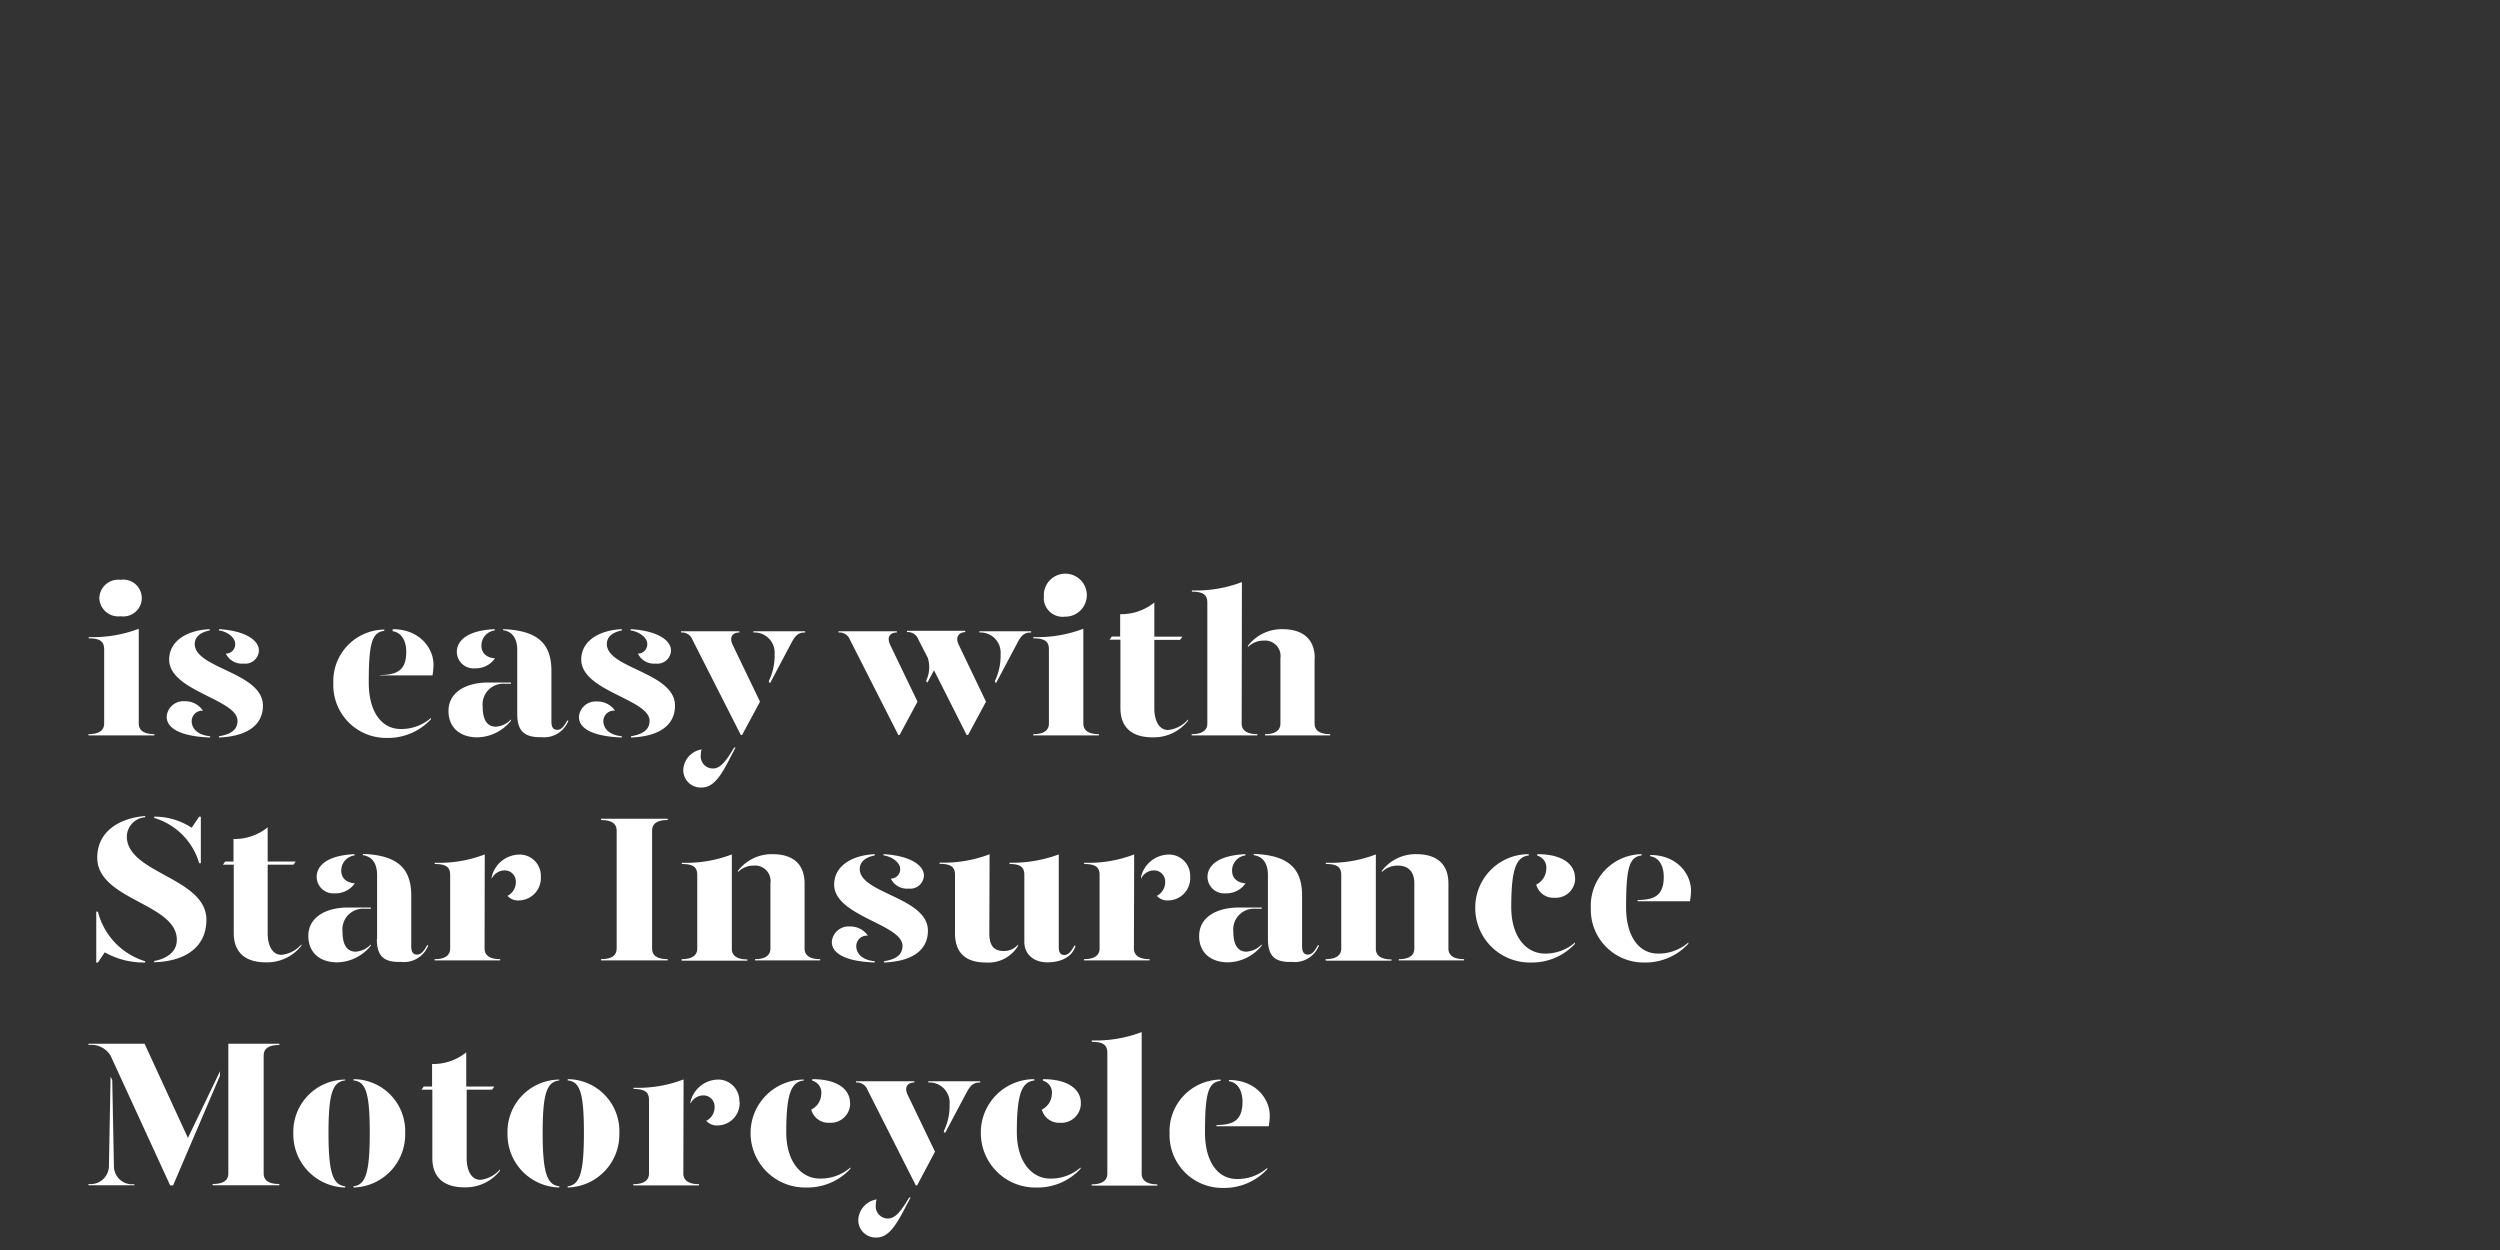 <svg id="Layer_1" data-name="Layer 1" xmlns="http://www.w3.org/2000/svg" viewBox="0 0 300 150"><rect x="0" y="0" width="300" height="150" fill="#333333" stroke="none"/><defs><style>.cls-1{fill:#fff;}</style></defs><title>Artboard 1</title><path class="cls-1" d="M10.65,76.45a15.37,15.37,0,0,0,6-1V86.83c0,.62.38,1.27,1.88,1.27v.15H10.62V88.1c1.5,0,1.88-.65,1.88-1.27v-8.9c0-.9-.43-1.33-1.85-1.33Zm1.27-4.7a2.27,2.27,0,0,1,2.55-2.17,2.21,2.21,0,1,1,0,4.37A2.27,2.27,0,0,1,11.92,71.75Z"/><path class="cls-1" d="M24.35,85.28A1.27,1.27,0,0,0,23,86.53c0,.72.5,1.65,2.22,1.82v.15C21.85,88.38,20,87.48,20,86a2,2,0,0,1,2.13-1.85A2.54,2.54,0,0,1,24.35,85.28Zm.82-9.63c-.92.18-1.82.65-1.8,1.68.08,2.9,8.18,3.37,8.18,7.35,0,2.42-2.05,3.7-5.28,3.82v-.15c1.05-.17,2.23-.55,2.23-1.85,0-2.6-8.2-3.55-8.2-7.35,0-2.2,2.07-3.52,4.87-3.65Zm5.9,2.43a1.64,1.64,0,0,1-1.85,1.55,2.13,2.13,0,0,1-2.12-1.2,1.11,1.11,0,0,0,1.12-1.18c0-.75-.95-1.47-1.95-1.6V75.5C29.1,75.65,31.07,76.68,31.07,78.08Z"/><path class="cls-1" d="M40,82a6.19,6.19,0,0,1,6.12-6.45v.15c-1.47.18-1.87,1.43-1.87,6.2,0,3.6,1.6,5.58,3.82,5.58a5.4,5.4,0,0,0,3.65-1.33v.15a7,7,0,0,1-5.3,2.25A6.33,6.33,0,0,1,40,82Zm5.62-1c2.2,0,3.13-.7,3.13-2.8,0-1.2-.5-2.3-1.63-2.45V75.5c3.3,0,4.9,2.35,4.9,4.25a7.85,7.85,0,0,1-.12,1.3H45.62Z"/><path class="cls-1" d="M53.82,85.3c0-2.17,2-3.4,4.8-3.4h2.7v.15h-.75a2.48,2.48,0,0,0-2.65,2.73c0,1.37.4,2.42,1.58,2.42a2.72,2.72,0,0,0,1.82-.87v.15a5.3,5.3,0,0,1-4,2C55.22,88.5,53.8,87.3,53.82,85.3Zm1-7.07c0-1.28,1.15-2.58,4.55-2.73v.15a1.83,1.83,0,0,0-1.6,1.83c0,.9.63,1.45,1.63,1.52A2.82,2.82,0,0,1,57,80.2,2,2,0,0,1,54.82,78.23Zm7.25,7.45V78c0-1.23-.47-2.2-1.7-2.38V75.5c4.15.15,5.8,1.73,5.8,5v6.08c0,.72.25,1,.7,1s.8-.37,1.2-1.12h.15a3.12,3.12,0,0,1-3.25,2C63,88.5,62.07,87.8,62.07,85.68Z"/><path class="cls-1" d="M73.8,85.28a1.27,1.27,0,0,0-1.4,1.25c0,.72.5,1.65,2.22,1.82v.15c-3.32-.12-5.15-1-5.15-2.47a2,2,0,0,1,2.13-1.85A2.54,2.54,0,0,1,73.8,85.28Zm.82-9.63c-.92.18-1.82.65-1.8,1.68C72.9,80.23,81,80.7,81,84.68c0,2.42-2,3.7-5.28,3.82v-.15c1-.17,2.23-.55,2.23-1.85,0-2.6-8.2-3.55-8.2-7.35,0-2.2,2.07-3.52,4.87-3.65Zm5.9,2.43a1.64,1.64,0,0,1-1.85,1.55,2.13,2.13,0,0,1-2.12-1.2,1.11,1.11,0,0,0,1.12-1.18c0-.75-1-1.47-2-1.6V75.5C78.55,75.65,80.52,76.68,80.52,78.08Z"/><path class="cls-1" d="M83.1,76.78a1.35,1.35,0,0,0-1.38-.88v-.15h7v.15c-.87,0-1.22.6-.8,1.48L91.2,84.2l-2.15,4H88.9ZM82,92.27a2.61,2.61,0,0,1,2.2-2.34,1.75,1.75,0,0,0-.1.62,1.46,1.46,0,0,0,1.47,1.67c.88,0,1.58-.92,2.53-2.52h.17C86.9,92.27,86,94.5,84.2,94.5A2.08,2.08,0,0,1,82,92.27ZM92.25,81.75a6.89,6.89,0,0,0,.7-3.22A2.42,2.42,0,0,0,90.4,75.9v-.15h6.22v.15c-.82,0-1.15.33-1.62,1.18L92.4,82Z"/><path class="cls-1" d="M106.82,77.38l3.28,6.82-2.15,4h-.15L102,76.78a1.35,1.35,0,0,0-1.38-.88v-.15h7v.15C106.75,75.9,106.4,76.5,106.82,77.38Zm8.23,0,3.27,6.82-2.15,4H116l-3.92-7.77-.8,1.5-.15-.23a3.74,3.74,0,0,0,.2-2.77l-1.13-2.2a1.35,1.35,0,0,0-1.37-.88v-.15h7v.15C115,75.9,114.62,76.5,115.05,77.38Zm8.69-1.63v.15c-.82,0-1.17.33-1.62,1.18l-2.6,4.9-.15-.23a6.89,6.89,0,0,0,.7-3.22,2.42,2.42,0,0,0-2.55-2.63v-.15Z"/><path class="cls-1" d="M124,76.45a15.42,15.42,0,0,0,6-1V86.83c0,.62.37,1.27,1.87,1.27v.15H124V88.1c1.5,0,1.87-.65,1.87-1.27v-8.9c0-.9-.42-1.33-1.85-1.33Zm1.28-4.7A2.58,2.58,0,1,1,127.8,74,2.27,2.27,0,0,1,125.25,71.75Z"/><path class="cls-1" d="M142.57,86.33v.15a5.22,5.22,0,0,1-4.27,2c-2.25,0-3.85-1-3.85-3.52v-8.2h-1.3l.27-.38h1V73.7a6.31,6.31,0,0,0,4.1-1.4v4.1h3.37l-.27.38h-3.1v8.27c0,1.25.47,2.55,1.65,2.55A3.68,3.68,0,0,0,142.57,86.33Z"/><path class="cls-1" d="M149,86.83c0,.62.38,1.27,1.88,1.27v.15H143V88.1c1.5,0,1.88-.65,1.88-1.27V72.33c0-.9-.43-1.33-1.85-1.33v-.15a15.37,15.37,0,0,0,6-1Zm8.75-7.8v7.8c0,.62.37,1.27,1.87,1.27v.15H151.8V88.1c1.47,0,1.85-.65,1.85-1.27V79a1.86,1.86,0,0,0-2-2.13,2.67,2.67,0,0,0-1.9.78v-.15a5.12,5.12,0,0,1,4.15-2C156.17,75.5,157.77,76.55,157.77,79Z"/><path class="cls-1" d="M17.42,115.35v.15a9.48,9.48,0,0,1-4.85-1.22l-.82,1.22h-.2v-6.1h.2A8.36,8.36,0,0,0,17.42,115.35Zm7.35-5c0,3.22-2.4,5-6.27,5.12v-.15c1.37-.25,2.72-1,2.72-2.55,0-4.37-9.55-4.77-9.55-9.85,0-3,2.43-4.72,5.75-5v.15a2.37,2.37,0,0,0-2.2,2.3C15.22,104.83,24.77,105.3,24.77,110.38ZM18.5,98.15V98A8.08,8.08,0,0,1,23,99.33L23.9,98h.2v5.58h-.2A8,8,0,0,0,18.5,98.15Z"/><path class="cls-1" d="M36.17,113.33v.15a5.22,5.22,0,0,1-4.27,2c-2.25,0-3.85-1-3.85-3.52v-8.2h-1.3l.27-.38h1v-2.7a6.31,6.31,0,0,0,4.1-1.4v4.1h3.37l-.27.38h-3.1v8.27c0,1.25.47,2.55,1.65,2.55A3.68,3.68,0,0,0,36.17,113.33Z"/><path class="cls-1" d="M37,112.3c0-2.17,2-3.4,4.8-3.4h2.7v.15h-.75a2.48,2.48,0,0,0-2.65,2.73c0,1.37.4,2.42,1.58,2.42a2.72,2.72,0,0,0,1.82-.87v.15a5.3,5.3,0,0,1-4,2C38.37,115.5,37,114.3,37,112.3Zm1-7.07c0-1.28,1.15-2.58,4.55-2.73v.15a1.83,1.83,0,0,0-1.6,1.83c0,.9.63,1.45,1.63,1.52a2.82,2.82,0,0,1-2.4,1.2A2,2,0,0,1,38,105.23Zm7.25,7.45V105c0-1.23-.47-2.2-1.7-2.38v-.15c4.15.15,5.8,1.73,5.8,5v6.08c0,.72.25,1,.7,1s.8-.37,1.2-1.12h.15a3.12,3.12,0,0,1-3.25,2C46.12,115.5,45.22,114.8,45.22,112.68Z"/><path class="cls-1" d="M58.15,113.83c0,.62.37,1.27,1.87,1.27v.15H52.15v-.15c1.5,0,1.87-.65,1.87-1.27V105c0-.9-.42-1.32-1.85-1.32v-.15a15.23,15.23,0,0,0,6-1Zm6.75-8.63a2.68,2.68,0,0,1-2.58,2.85,1.69,1.69,0,0,1-1.42-.55,1.83,1.83,0,0,0,1-1.7,1.33,1.33,0,0,0-1.4-1.35,1.73,1.73,0,0,0-1.5,1v-.2a3.46,3.46,0,0,1,3.25-2.7A2.54,2.54,0,0,1,64.9,105.2Z"/><path class="cls-1" d="M72.12,115.1c1.5,0,1.88-.6,1.88-1.27V99.68c0-.68-.38-1.28-1.88-1.28v-.15h8v.15c-1.5,0-1.87.6-1.87,1.28v14.15c0,.67.37,1.27,1.87,1.27v.15h-8Z"/><path class="cls-1" d="M81.8,115.1c1.5,0,1.87-.65,1.87-1.27V105c0-.9-.42-1.32-1.85-1.32v-.15a15.23,15.23,0,0,0,6-1v11.33c0,.62.37,1.27,1.87,1.27v.15H81.8Zm8.8,0c1.47,0,1.85-.65,1.85-1.27V106a1.86,1.86,0,0,0-2-2.13,2.67,2.67,0,0,0-1.9.78v-.15a5.12,5.12,0,0,1,4.15-2c2.25,0,3.85,1,3.85,3.53v7.8c0,.62.38,1.27,1.87,1.27v.15H90.6Z"/><path class="cls-1" d="M104.15,112.28a1.27,1.27,0,0,0-1.4,1.25c0,.72.5,1.65,2.22,1.82v.15c-3.32-.12-5.15-1-5.15-2.47a2,2,0,0,1,2.13-1.85A2.54,2.54,0,0,1,104.15,112.28Zm.82-9.63c-.92.18-1.82.65-1.8,1.68.08,2.9,8.18,3.37,8.18,7.35,0,2.42-2,3.7-5.28,3.82v-.15c1.05-.17,2.23-.55,2.23-1.85,0-2.6-8.2-3.55-8.2-7.35,0-2.2,2.07-3.52,4.87-3.65Zm5.9,2.43a1.64,1.64,0,0,1-1.85,1.55,2.13,2.13,0,0,1-2.12-1.2,1.11,1.11,0,0,0,1.12-1.18c0-.75-1-1.47-2-1.6v-.15C108.9,102.65,110.87,103.68,110.87,105.08Z"/><path class="cls-1" d="M118.72,112c0,1.4.48,2.12,1.73,2.12a2.21,2.21,0,0,0,1.72-.77v.15a4.16,4.16,0,0,1-3.87,2c-2.25,0-3.7-1-3.7-3.52v-7c0-.9-.43-1.32-1.85-1.32v-.15a15.18,15.18,0,0,0,6-1Zm8.33,1.6c0,.72.22,1,.67,1s.8-.37,1.2-1.12h.15c-.4,1.37-1.75,2-3.4,2s-2.75-1-2.75-2.45V105c0-.9-.42-1.32-1.77-1.32v-.15a16.15,16.15,0,0,0,5.9-1Z"/><path class="cls-1" d="M136.07,113.83c0,.62.38,1.27,1.88,1.27v.15h-7.88v-.15c1.5,0,1.88-.65,1.88-1.27V105c0-.9-.43-1.32-1.85-1.32v-.15a15.18,15.18,0,0,0,6-1Zm6.75-8.63a2.67,2.67,0,0,1-2.57,2.85,1.71,1.71,0,0,1-1.43-.55,1.82,1.82,0,0,0,1-1.7,1.33,1.33,0,0,0-1.4-1.35,1.72,1.72,0,0,0-1.5,1v-.2a3.46,3.46,0,0,1,3.25-2.7A2.54,2.54,0,0,1,142.82,105.2Z"/><path class="cls-1" d="M143.9,112.3c0-2.17,2-3.4,4.8-3.4h2.7v.15h-.75a2.48,2.48,0,0,0-2.65,2.73c0,1.37.4,2.42,1.57,2.42a2.75,2.75,0,0,0,1.83-.87v.15a5.32,5.32,0,0,1-4,2C145.3,115.5,143.87,114.3,143.9,112.3Zm1-7.07c0-1.28,1.15-2.58,4.55-2.73v.15a1.83,1.83,0,0,0-1.6,1.83c0,.9.62,1.45,1.62,1.52a2.8,2.8,0,0,1-2.4,1.2A2,2,0,0,1,144.9,105.23Zm7.25,7.45V105c0-1.23-.48-2.2-1.7-2.38v-.15c4.15.15,5.8,1.73,5.8,5v6.08c0,.72.25,1,.7,1s.8-.37,1.19-1.12h.15a3.12,3.12,0,0,1-3.24,2C153.05,115.5,152.15,114.8,152.15,112.68Z"/><path class="cls-1" d="M159.07,115.1c1.5,0,1.88-.65,1.88-1.27V105c0-.9-.43-1.32-1.85-1.32v-.15a15.18,15.18,0,0,0,6-1v11.33c0,.62.38,1.27,1.88,1.27v.15h-7.88Zm8.8,0c1.48,0,1.85-.65,1.85-1.27V106c0-1.4-.72-2.13-2-2.13a2.67,2.67,0,0,0-1.9.78v-.15a5.1,5.1,0,0,1,4.15-2c2.24,0,3.84,1,3.84,3.53v7.8c0,.62.38,1.27,1.88,1.27v.15h-7.85Z"/><path class="cls-1" d="M183.47,102.65c-1.47.18-2.12,1.43-2.12,6.2,0,3.6,1.82,5.58,4.05,5.58A5.4,5.4,0,0,0,189,113.1v.15a7,7,0,0,1-5.29,2.25,6.54,6.54,0,0,1-6.68-6.55,6.41,6.41,0,0,1,6.4-6.45Zm5.55,2.68a2.33,2.33,0,0,1-2.5,2.4,2.12,2.12,0,0,1-2.17-1.58,2.14,2.14,0,0,0,1.2-1.82,1.48,1.48,0,0,0-1.08-1.65v-.18C187.75,102.5,189,103.9,189,105.33Z"/><path class="cls-1" d="M190.9,109A6.19,6.19,0,0,1,197,102.5v.15c-1.47.18-1.87,1.43-1.87,6.2,0,3.6,1.6,5.58,3.82,5.58a5.4,5.4,0,0,0,3.65-1.33v.15a7,7,0,0,1-5.3,2.25A6.33,6.33,0,0,1,190.9,109Zm5.62-1c2.2,0,3.13-.7,3.13-2.8,0-1.2-.5-2.3-1.63-2.45v-.15c3.3,0,4.9,2.35,4.9,4.25a6.9,6.9,0,0,1-.13,1.3h-6.27Z"/><path class="cls-1" d="M26.4,129.08l-5.63,13.17h-.35l-7.15-15.57a2.71,2.71,0,0,0-2.65-1.28v-.15h6.73l5.2,11.3,3.85-8Zm-10.28,13v.15h-5.5v-.15a2.2,2.2,0,0,0,2.45-2.1l.2-10.8.2.45.2,10.35A2.18,2.18,0,0,0,16.12,142.1Zm15.52-15.42v14.15c0,.67.38,1.27,1.88,1.27v.15h-8v-.15c1.5,0,1.88-.6,1.88-1.27V125.25h6.12v.15C32,125.4,31.64,126,31.64,126.68Z"/><path class="cls-1" d="M41.42,129.65c-1.47.18-2,1.43-2,6.3,0,4.7.5,6.25,2,6.4v.15A6.37,6.37,0,0,1,35.2,136a6.27,6.27,0,0,1,6.22-6.45Zm7.2,6.3a6.36,6.36,0,0,1-6.2,6.55v-.15c1.48-.15,1.95-1.72,1.95-6.4,0-4.9-.5-6.15-1.95-6.3v-.15A6.23,6.23,0,0,1,48.62,136Z"/><path class="cls-1" d="M60,140.33v.15a5.22,5.22,0,0,1-4.27,2c-2.25,0-3.85-1-3.85-3.52v-8.2h-1.3l.27-.38h1v-2.7a6.31,6.31,0,0,0,4.1-1.4v4.1h3.37l-.27.38H56v8.27c0,1.25.47,2.55,1.65,2.55A3.68,3.68,0,0,0,60,140.33Z"/><path class="cls-1" d="M67.12,129.65c-1.47.18-2,1.43-2,6.3,0,4.7.5,6.25,2,6.4v.15A6.37,6.37,0,0,1,60.9,136a6.27,6.27,0,0,1,6.22-6.45Zm7.2,6.3a6.36,6.36,0,0,1-6.2,6.55v-.15c1.48-.15,1.95-1.72,1.95-6.4,0-4.9-.5-6.15-1.95-6.3v-.15A6.23,6.23,0,0,1,74.32,136Z"/><path class="cls-1" d="M82,140.83c0,.62.38,1.27,1.88,1.27v.15H76v-.15c1.5,0,1.88-.65,1.88-1.27V132c0-.9-.43-1.32-1.85-1.32v-.15a15.18,15.18,0,0,0,6-1Zm6.75-8.63a2.67,2.67,0,0,1-2.57,2.85,1.71,1.71,0,0,1-1.43-.55,1.82,1.82,0,0,0,1-1.7,1.33,1.33,0,0,0-1.4-1.35,1.72,1.72,0,0,0-1.5,1v-.2a3.46,3.46,0,0,1,3.25-2.7A2.54,2.54,0,0,1,88.72,132.2Z"/><path class="cls-1" d="M96.47,129.65c-1.47.18-2.12,1.43-2.12,6.2,0,3.6,1.82,5.58,4.05,5.58a5.44,5.44,0,0,0,3.65-1.33v.15a7,7,0,0,1-5.3,2.25A6.54,6.54,0,0,1,90.07,136a6.41,6.41,0,0,1,6.4-6.45Zm5.55,2.68a2.33,2.33,0,0,1-2.5,2.4,2.12,2.12,0,0,1-2.17-1.58,2.14,2.14,0,0,0,1.2-1.82,1.48,1.48,0,0,0-1.08-1.65v-.18C100.75,129.5,102,130.9,102,132.33Z"/><path class="cls-1" d="M104.1,130.78a1.35,1.35,0,0,0-1.38-.88v-.15h7v.15c-.87,0-1.22.6-.8,1.48l3.28,6.82-2.15,4.05h-.15ZM103,146.27a2.61,2.61,0,0,1,2.2-2.34,1.75,1.75,0,0,0-.1.62,1.46,1.46,0,0,0,1.47,1.67c.88,0,1.58-.92,2.53-2.52h.17c-1.37,2.57-2.32,4.8-4.07,4.8A2.08,2.08,0,0,1,103,146.27Zm10.25-10.52a6.89,6.89,0,0,0,.7-3.22,2.42,2.42,0,0,0-2.55-2.63v-.15h6.22v.15c-.82,0-1.15.33-1.62,1.18l-2.6,4.9Z"/><path class="cls-1" d="M124.15,129.65c-1.48.18-2.13,1.43-2.13,6.2,0,3.6,1.83,5.58,4,5.58a5.4,5.4,0,0,0,3.65-1.33v.15a7,7,0,0,1-5.3,2.25,6.53,6.53,0,0,1-6.67-6.55,6.4,6.4,0,0,1,6.4-6.45Zm5.55,2.68a2.33,2.33,0,0,1-2.5,2.4,2.13,2.13,0,0,1-2.18-1.58,2.14,2.14,0,0,0,1.2-1.82,1.48,1.48,0,0,0-1.07-1.65v-.18C128.42,129.5,129.7,130.9,129.7,132.33Z"/><path class="cls-1" d="M131,124.85a15.37,15.37,0,0,0,6-1v17c0,.62.38,1.27,1.88,1.27v.15H131v-.15c1.5,0,1.88-.65,1.88-1.27v-14.5c0-.9-.43-1.33-1.85-1.33Z"/><path class="cls-1" d="M140.35,136a6.19,6.19,0,0,1,6.12-6.45v.15c-1.47.18-1.87,1.43-1.87,6.2,0,3.6,1.6,5.58,3.82,5.58a5.4,5.4,0,0,0,3.65-1.33v.15a7,7,0,0,1-5.3,2.25A6.33,6.33,0,0,1,140.35,136Zm5.62-1c2.2,0,3.13-.7,3.13-2.8,0-1.2-.5-2.3-1.63-2.45v-.15c3.3,0,4.9,2.35,4.9,4.25a7.85,7.85,0,0,1-.12,1.3H146Z"/></svg>